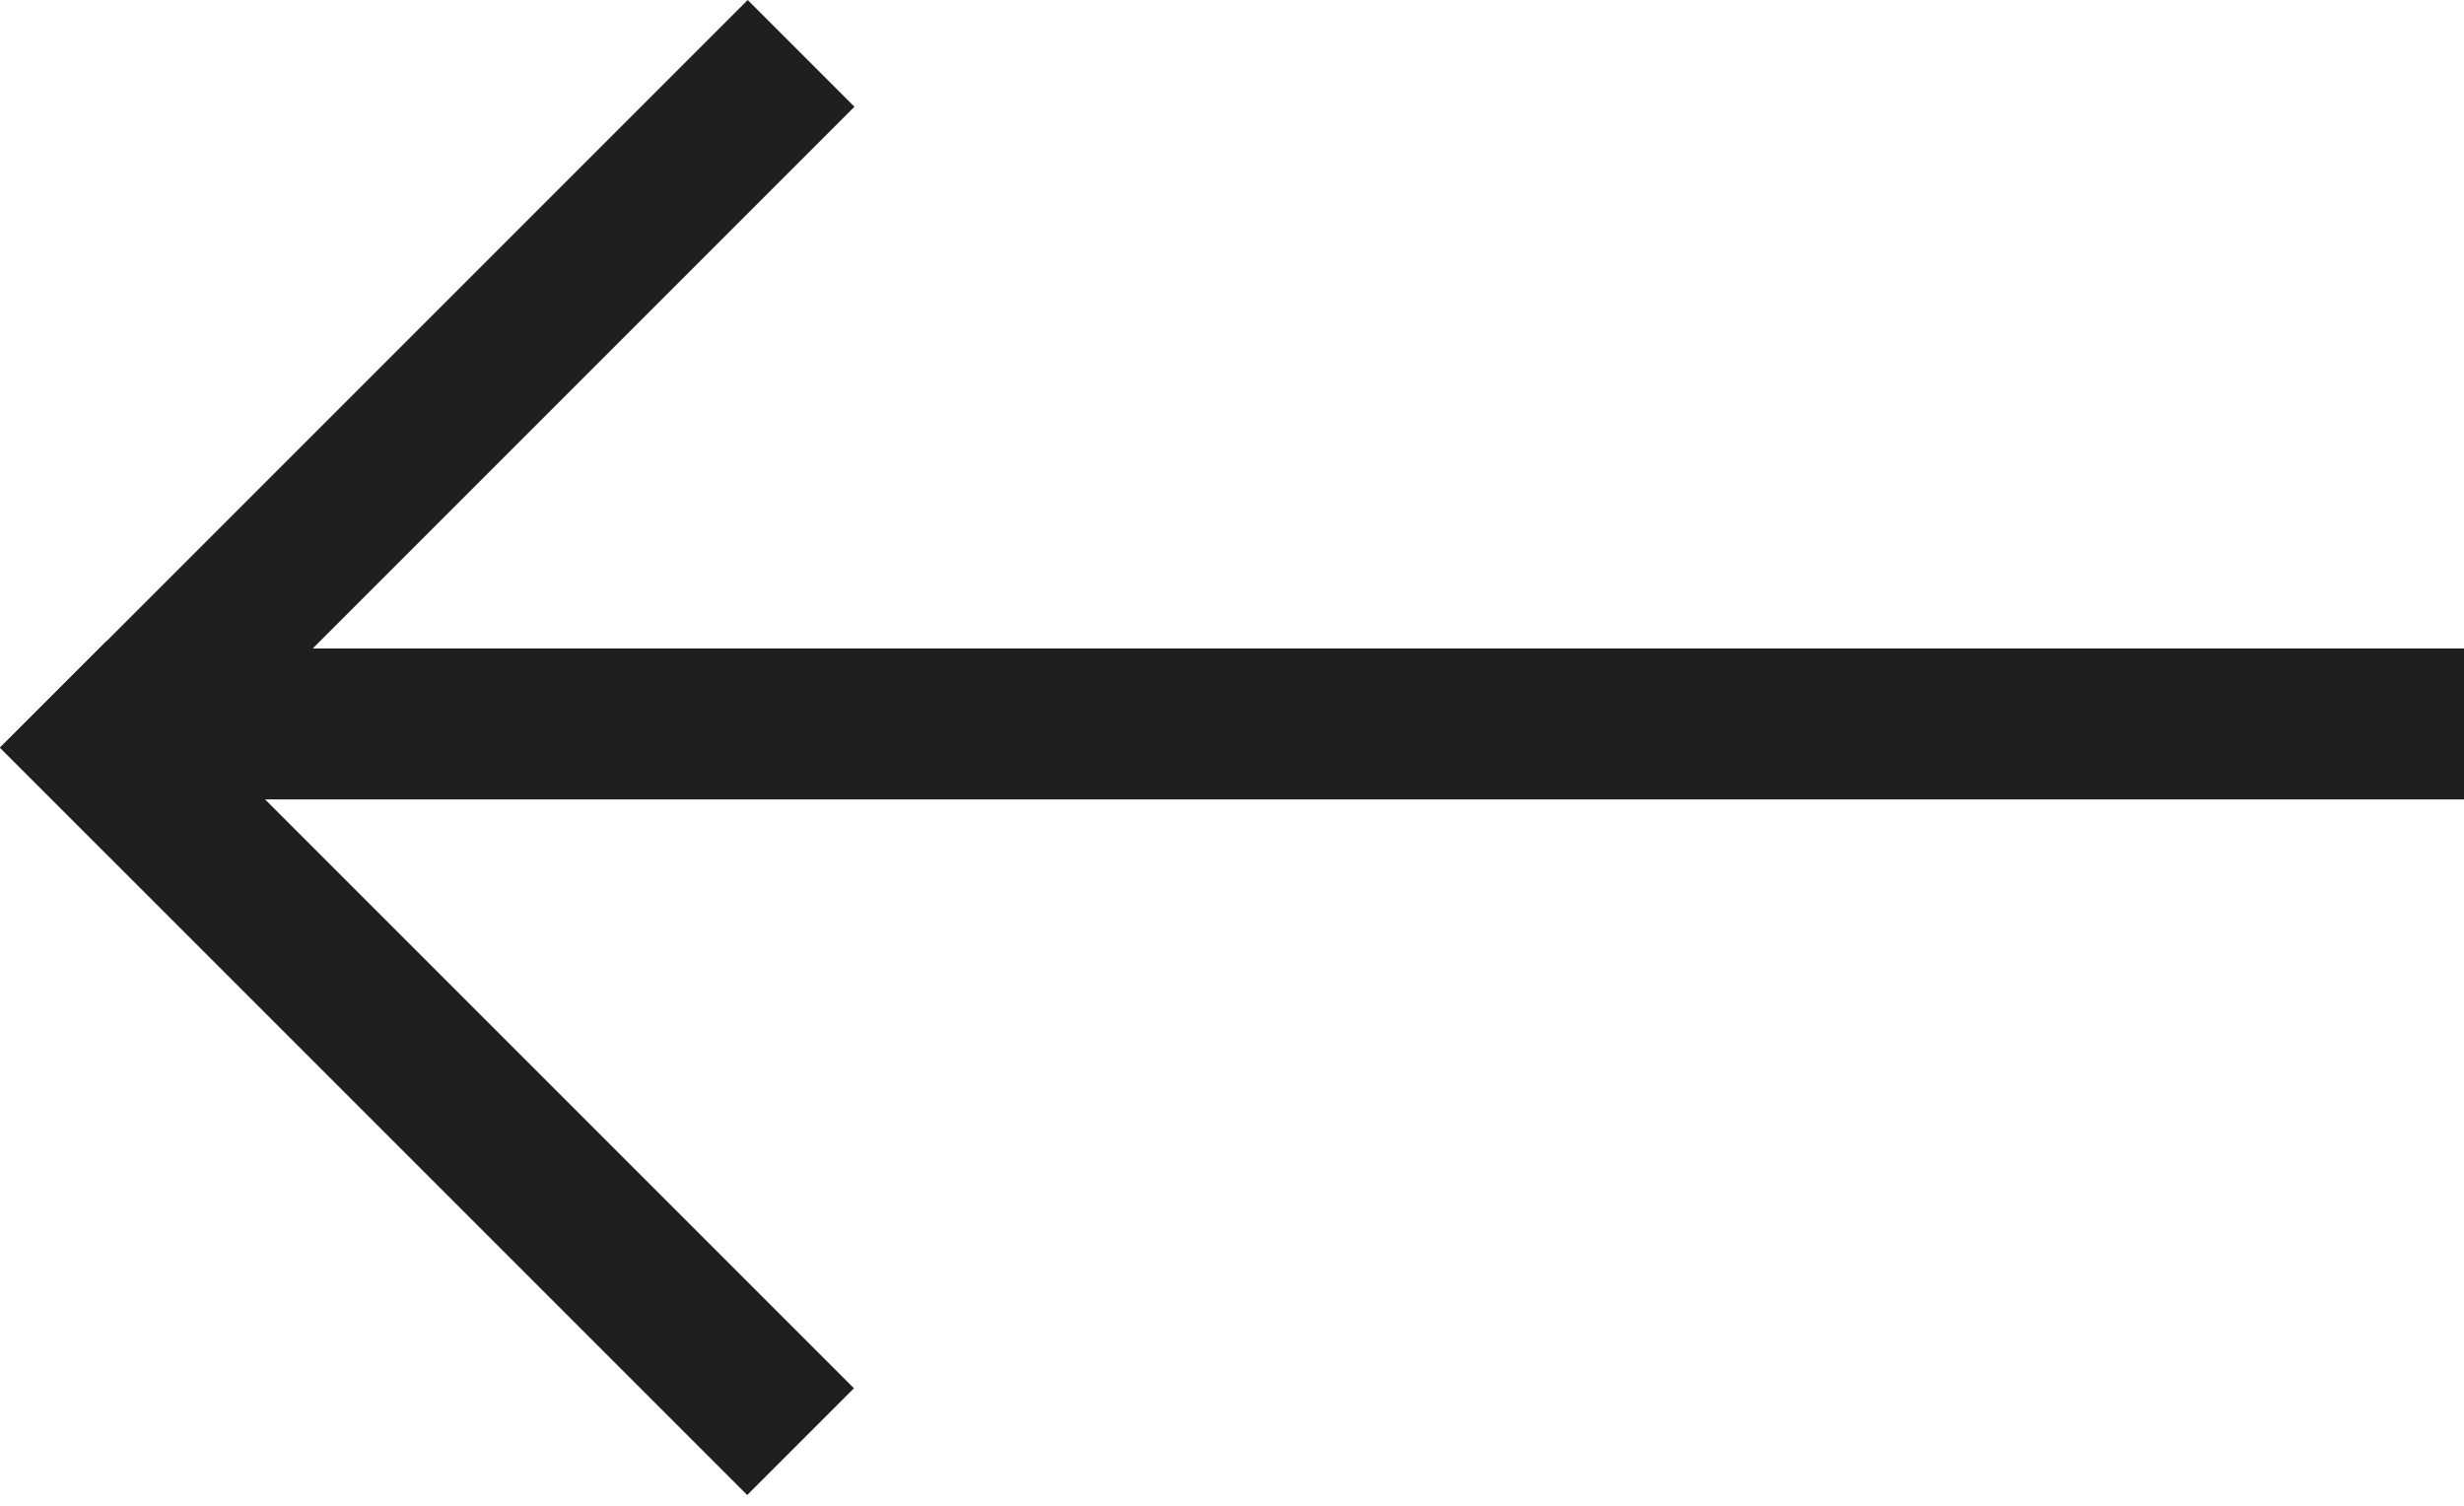 <svg viewBox="0 0 18 11" fill="none" xmlns="http://www.w3.org/2000/svg">

<rect width="16.551" height="1.103" transform="matrix(-1 0 0 1 18 4.737)" fill="#1F1F1F"/>
<rect width="7.722" height="1.103" transform="matrix(0.707 0.707 0.707 -0.707 -0.001 5.462)" fill="#1F1F1F"/>
<rect width="7.724" height="1.103" transform="matrix(-0.707 0.707 0.707 0.707 5.462 0)" fill="#1F1F1F"/>

</svg>
